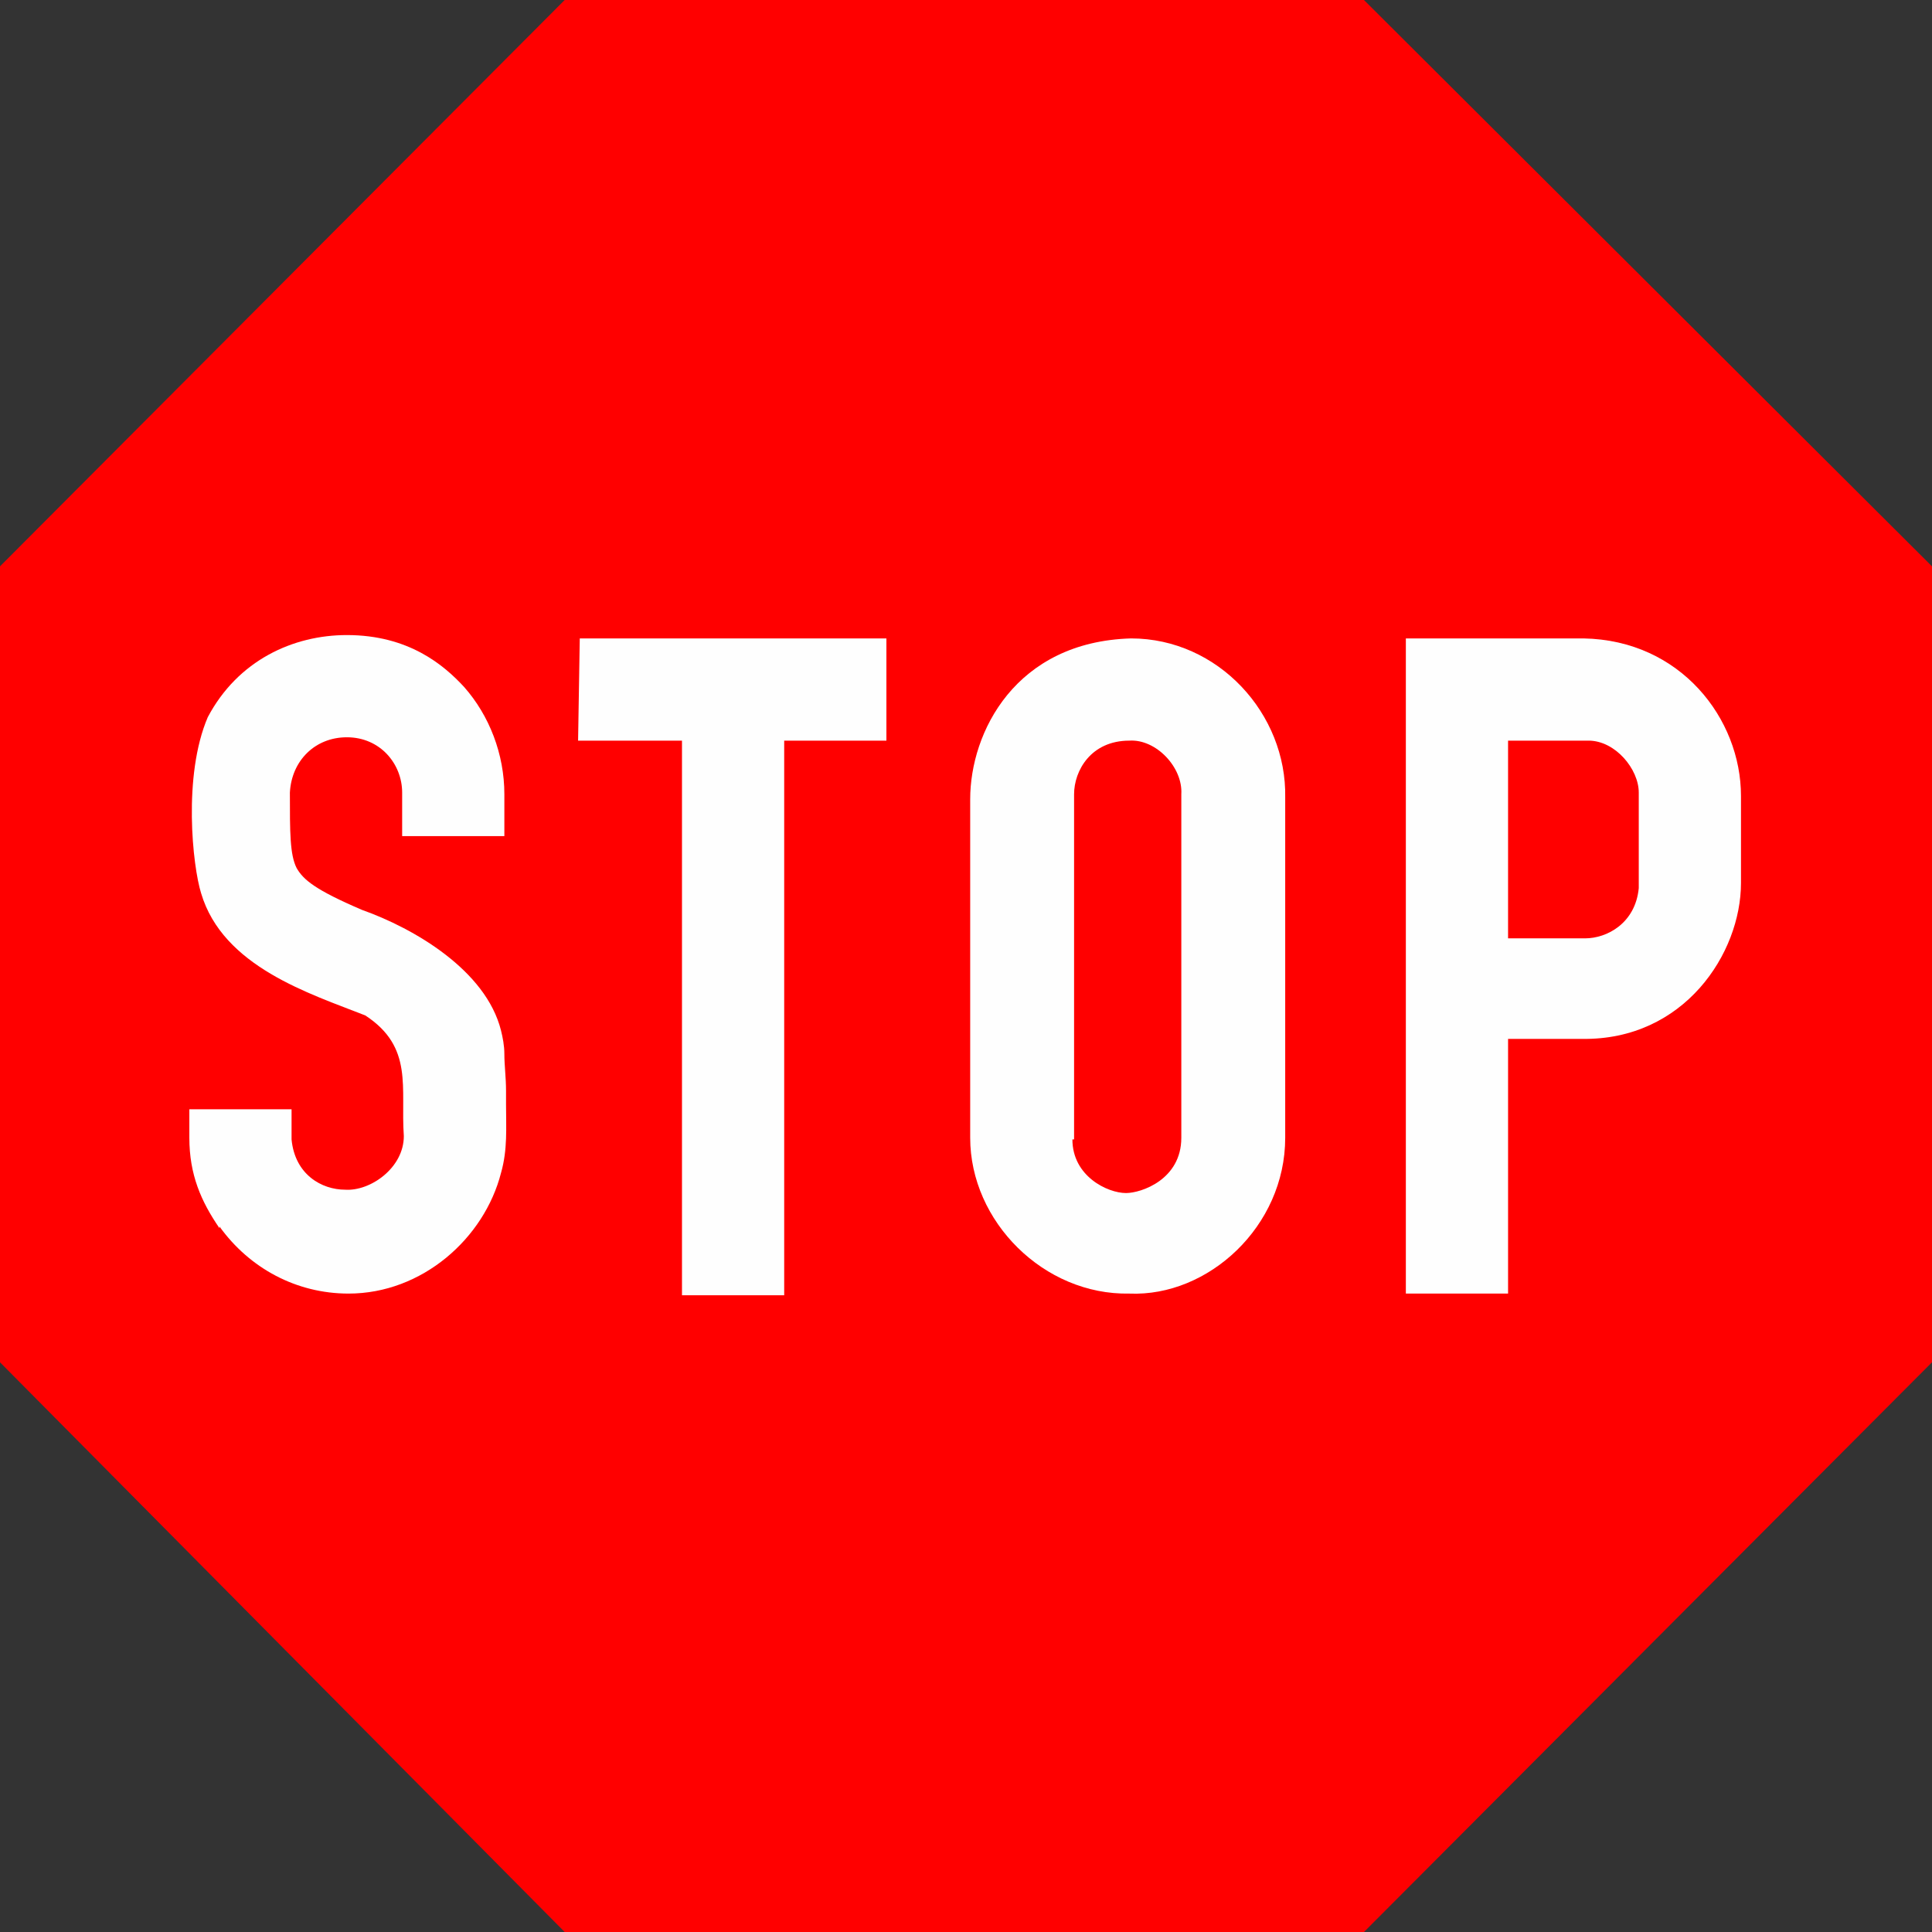 <?xml version="1.0" encoding="UTF-8"?>
<!DOCTYPE svg PUBLIC "-//W3C//DTD SVG 1.1//EN" "http://www.w3.org/Graphics/SVG/1.1/DTD/svg11.dtd">
<!-- Creator: CorelDRAW X6 -->
<svg xmlns="http://www.w3.org/2000/svg" xml:space="preserve" width="37.637mm" height="37.637mm" version="1.1" style="shape-rendering:geometricPrecision; text-rendering:geometricPrecision; image-rendering:optimizeQuality; fill-rule:evenodd; clip-rule:evenodd"
viewBox="0 0 1153 1153"
 xmlns:xlink="http://www.w3.org/1999/xlink">
 <rect x="0" y="0" width="1153" height="1153" fill="#333333" stroke="none"/>
 <defs>
  <style type="text/css">
   <![CDATA[
    .fil1 {fill:#FEFEFE}
    .fil0 {fill:red}
   ]]>
  </style>
 </defs>
 <g id="Layer_x0020_1">
  <polygon class="fil0" points="337,0 814,0 1153,338 1153,813 814,1153 337,1153 0,813 0,338 "/>
  <g id="_851310160">
   <path class="fil1" d="M839 772l0 -391 106 0c58,1 94,48 94,94l0 52c0,42 -34,94 -95,93l-44 0 0 152 -61 0zm61 -213l0 -117 48 0c16,0 30,17 30,31l0 57c-2,21 -19,30 -32,30l-46 0z"/>
   <path class="fil1" d="M579 679l0 -202c0,-40 27,-94 96,-96 52,0 93,45 92,95l0 203c0,53 -46,95 -93,93 -51,1 -95,-43 -95,-93zm62 1l0 -206c0,-14 10,-32 33,-32 16,-1 32,16 31,32l0 205c0,25 -24,33 -33,33 -11,0 -32,-10 -32,-32z"/>
   <polygon class="fil1" points="407,773 407,442 345,442 346,381 529,381 529,442 468,442 468,773 "/>
   <path class="fil1" d="M131 733c-11,-16 -18,-32 -18,-54l0 -17 61 0 0 18c2,21 18,30 32,30 15,1 35,-13 35,-32 -2,-29 6,-53 -23,-72 -33,-13 -85,-29 -98,-73 -5,-16 -11,-70 4,-105 18,-34 51,-49 83,-49 37,0 58,18 70,31 15,17 24,40 24,64l0 25 -61 0 0 -26c0,-17 -13,-33 -33,-33 -19,0 -33,14 -34,33 0,24 0,37 4,45 4,7 11,13 39,25 31,11 74,36 83,72 1,4 2,9 2,14 0,7 1,14 1,22 0,3 0,5 0,8 0,14 1,27 -3,41 -10,39 -47,72 -91,72 -31,0 -59,-15 -77,-40z"/>
  </g>
 </g>
</svg>
